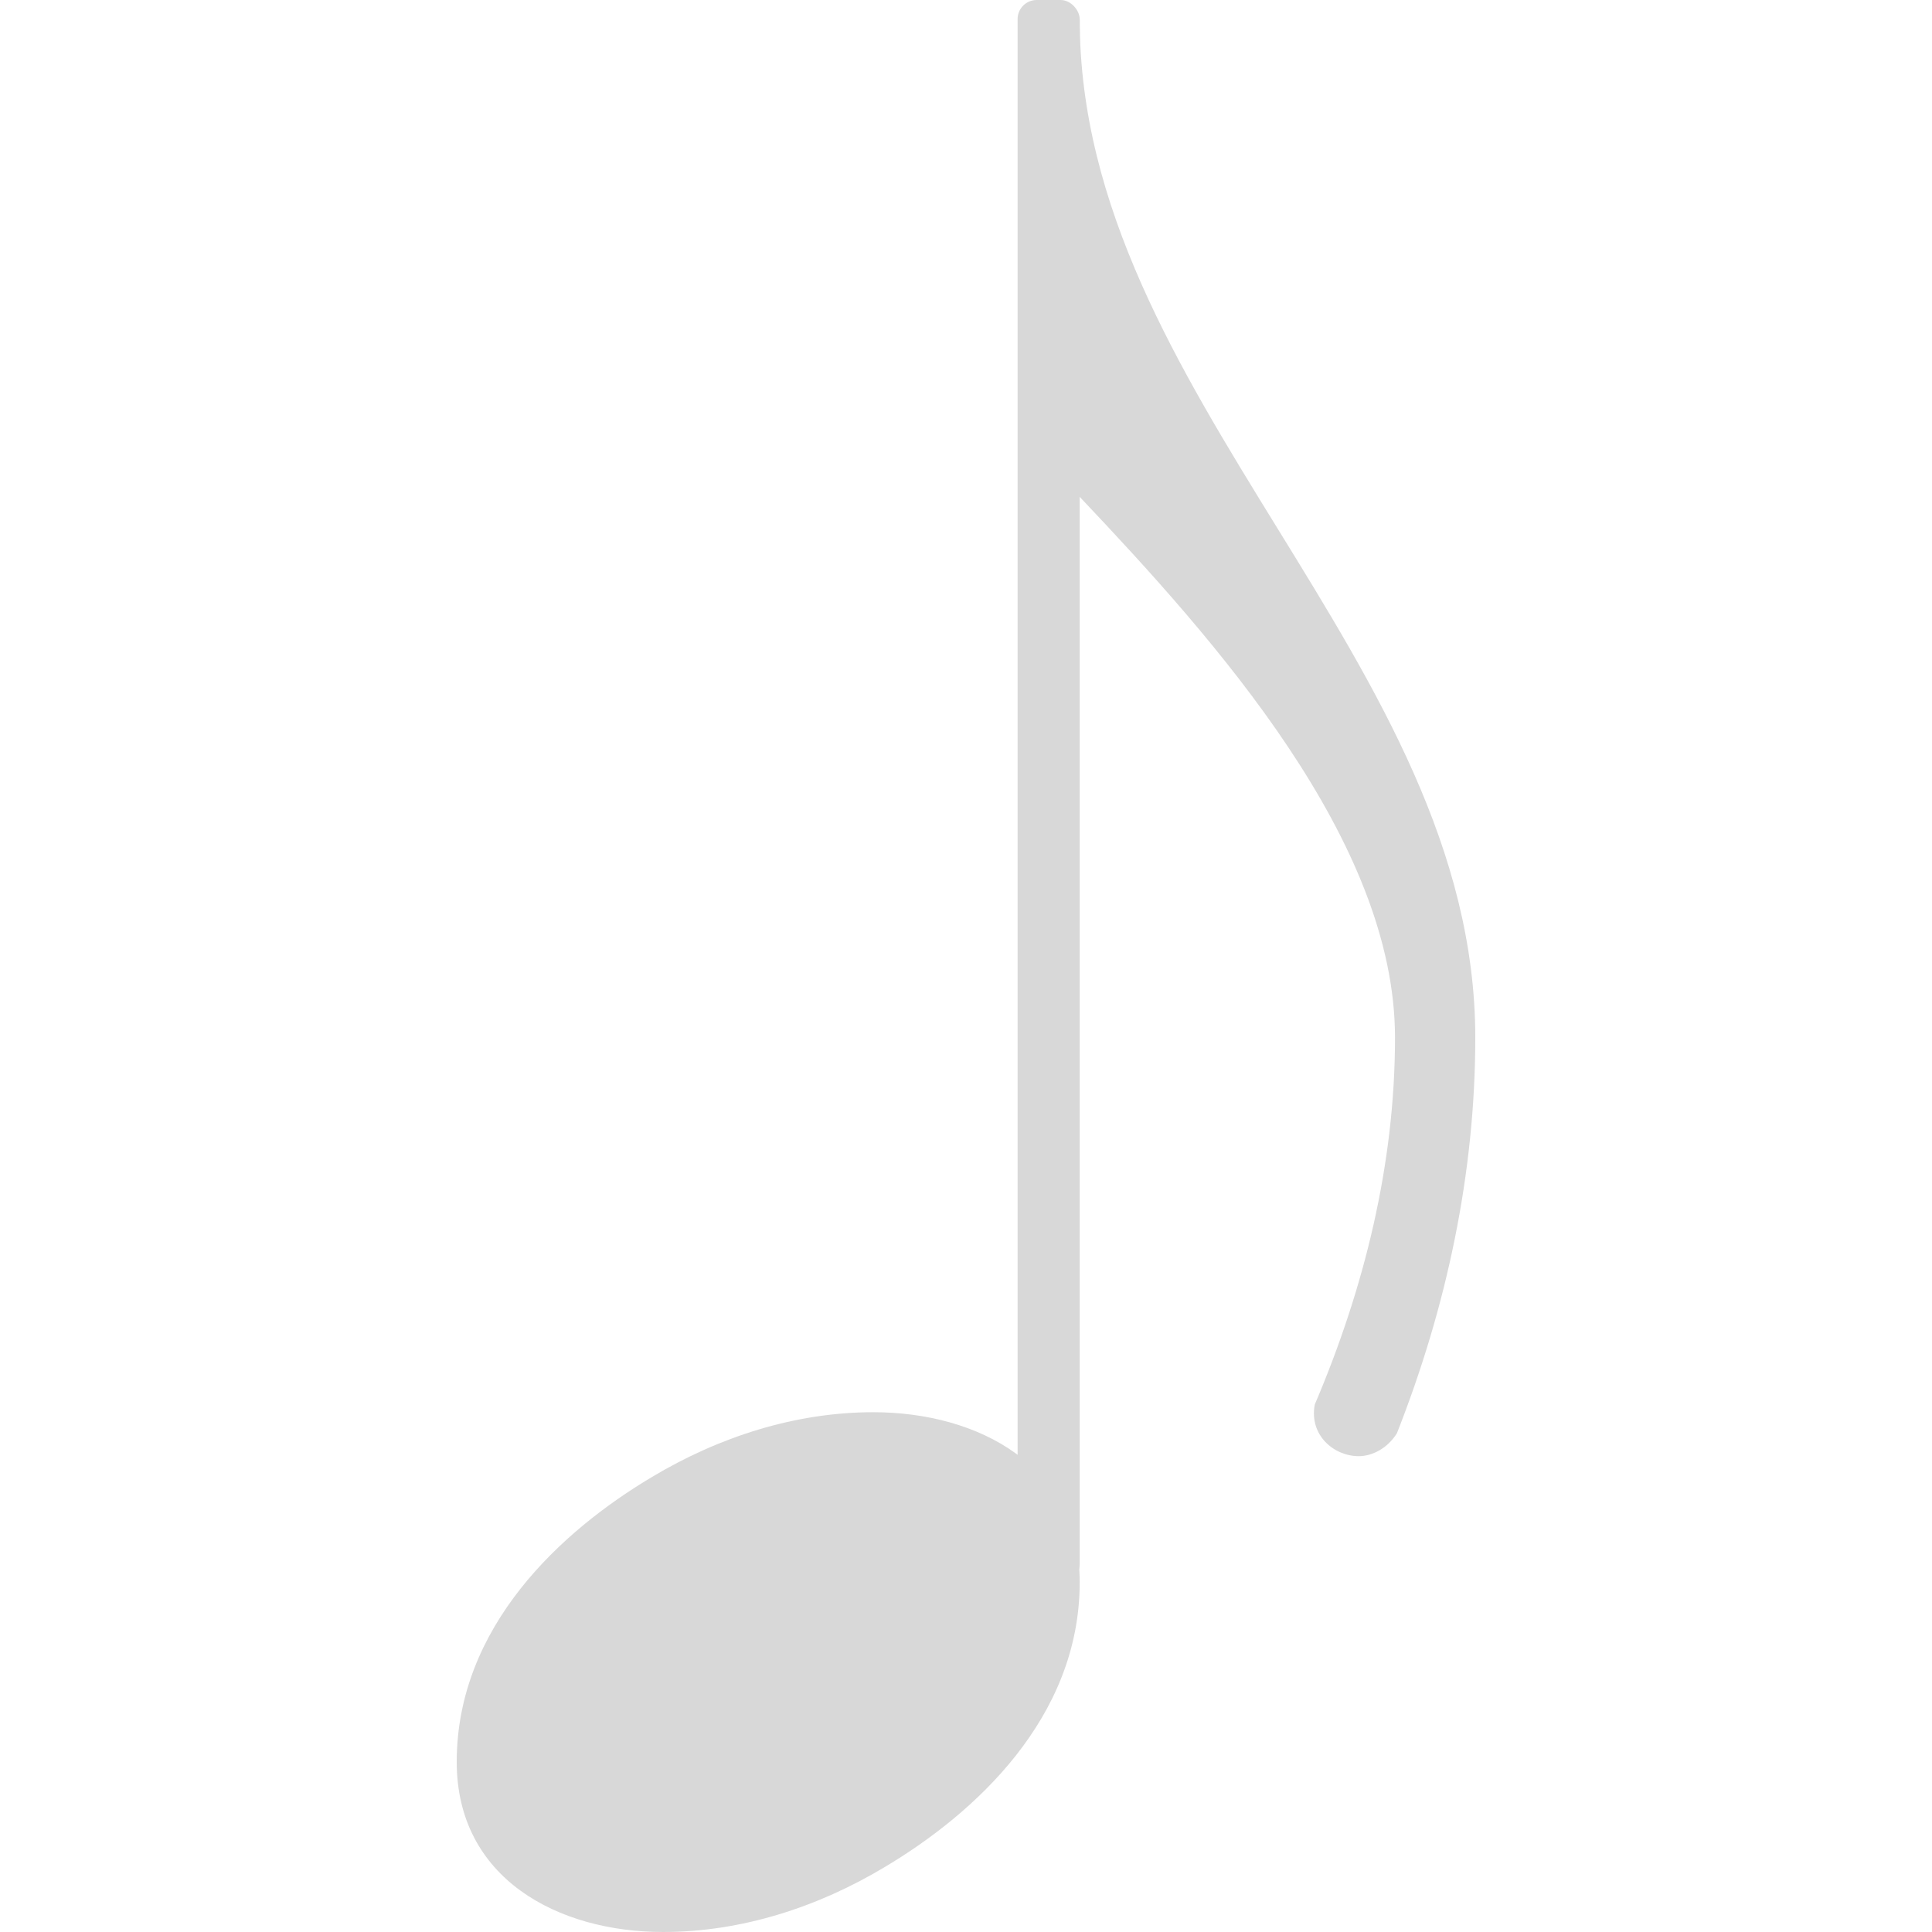 <?xml version="1.0" encoding="UTF-8" standalone="no"?>
<svg xmlns="http://www.w3.org/2000/svg" width="7.107mm" height="7.107mm" viewBox="0 0 4.044 4.044">
  <path style="fill:#d8d8d8" d="M 2.26,0.04 V 1.04 h -0.064 V 0.04 Z m 0,0 c 0,0.788 0.828,1.344 0.828,2.132 0,0.284 -0.06,0.564 -0.164,0.828 -0.02,0.032 -0.052,0.048 -0.08,0.048 -0.052,0 -0.104,-0.044 -0.092,-0.108 0.104,-0.244 0.168,-0.504 0.168,-0.768 0,-0.412 -0.376,-0.832 -0.66,-1.132 z" />
  <rect rx="0.04" ry="0.04" style="fill:#d8d8d8" height="3.314" width="0.13" y="0" x="2.13" />
  <path style="fill:#d8d8d8" d="m 1.828,2.956 c 0.22,0 0.432,0.112 0.432,0.356 0,0.284 -0.22,0.484 -0.408,0.596 -0.14,0.084 -0.3,0.136 -0.464,0.136 -0.22,0 -0.432,-0.112 -0.432,-0.356 0,-0.284 0.22,-0.484 0.408,-0.596 0.14,-0.084 0.3,-0.136 0.464,-0.136 z" />
</svg>
